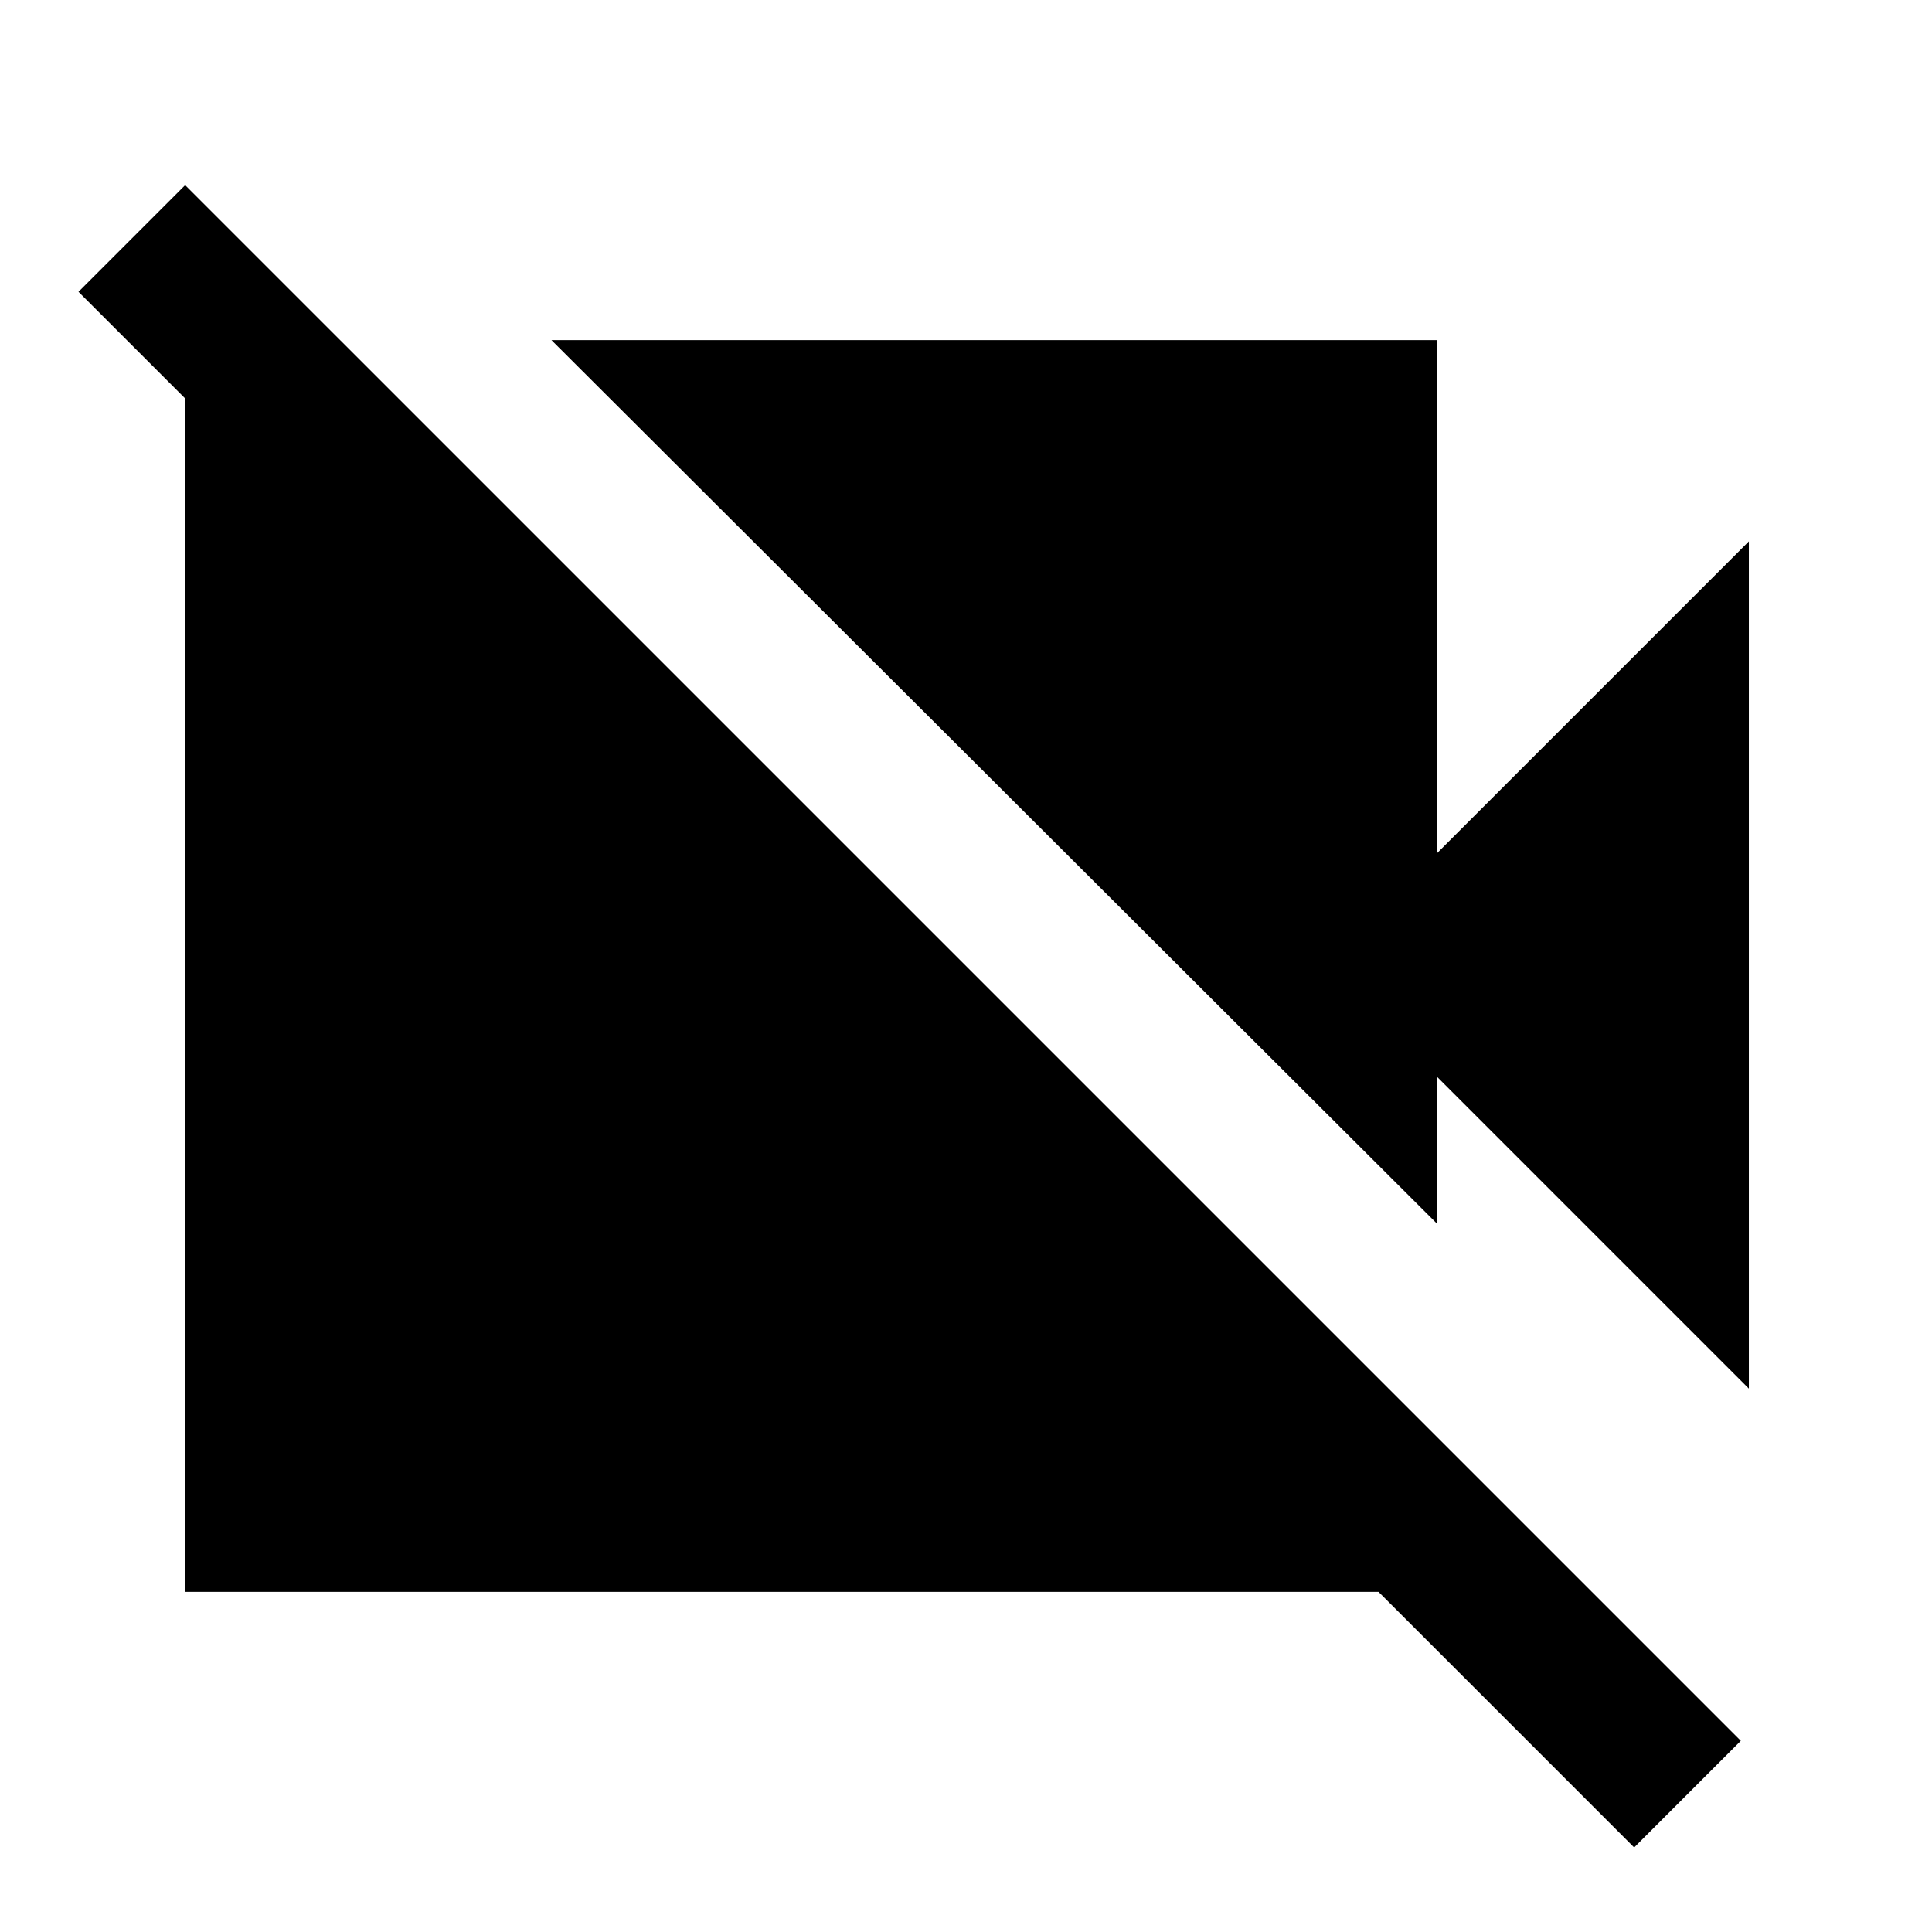 <svg xmlns="http://www.w3.org/2000/svg" height="24" viewBox="0 -960 960 960" width="24"><path d="M869-270 714-425v73L274-791h440v255l155-155v421ZM812-42 39-815l53-53L865-95l-53 53ZM169-791l545 545v77H92v-622h77Z"/></svg>